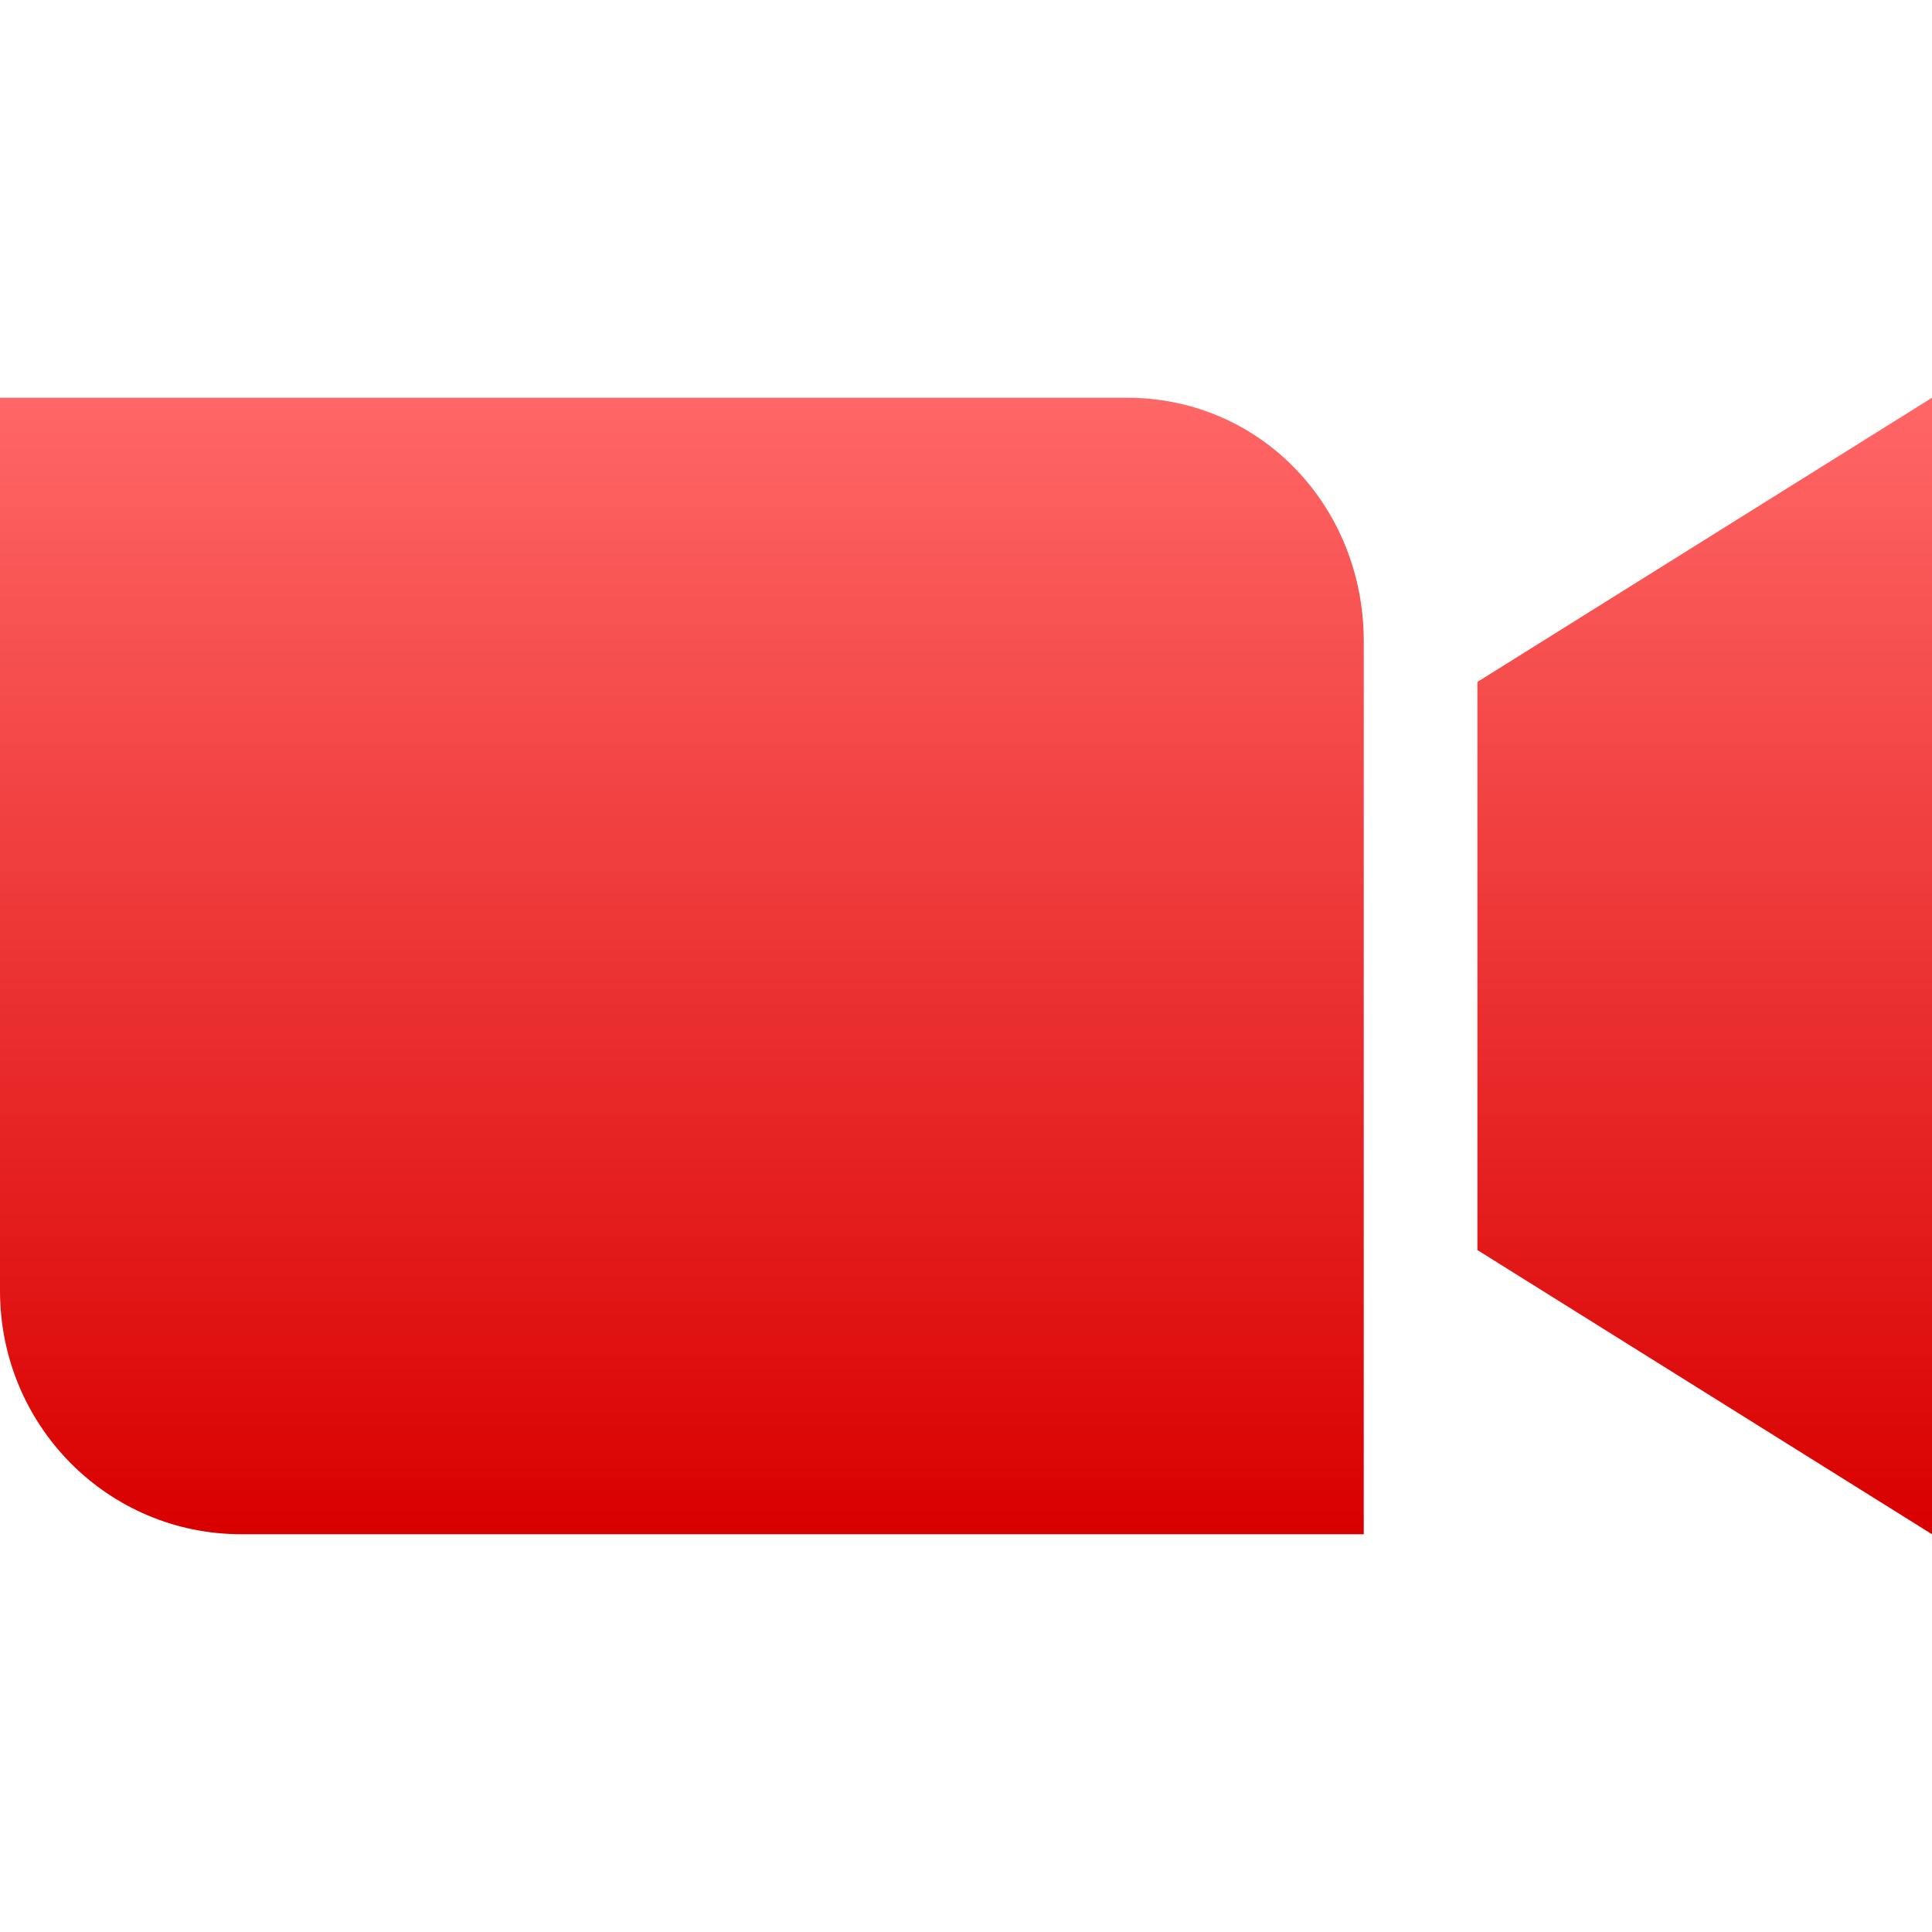 <svg xmlns="http://www.w3.org/2000/svg" xmlns:xlink="http://www.w3.org/1999/xlink" width="64" height="64" viewBox="0 0 64 64" version="1.1">
<defs>
<linearGradient id="linear0" gradientUnits="userSpaceOnUse" x1="0" y1="0" x2="0" y2="1" gradientTransform="matrix(64,0,0,37.648,0,13.176)">
<stop offset="0" style="stop-color:#ff6666;stop-opacity:1;"/>
<stop offset="1" style="stop-color:#d90000;stop-opacity:1;"/>
</linearGradient>
</defs>
<g id="surface1">
<path style=" stroke:none;fill-rule:nonzero;fill:url(#linear0);" d="M 0 13.176 L 0 42.758 C 0 47.223 3.566 50.824 8 50.824 L 45.176 50.824 L 45.176 21.242 C 45.176 16.777 41.766 13.176 37.332 13.176 Z M 64 13.176 L 48.941 22.59 L 48.941 41.41 L 64 50.824 Z M 64 13.176 "/>
</g>
</svg>
